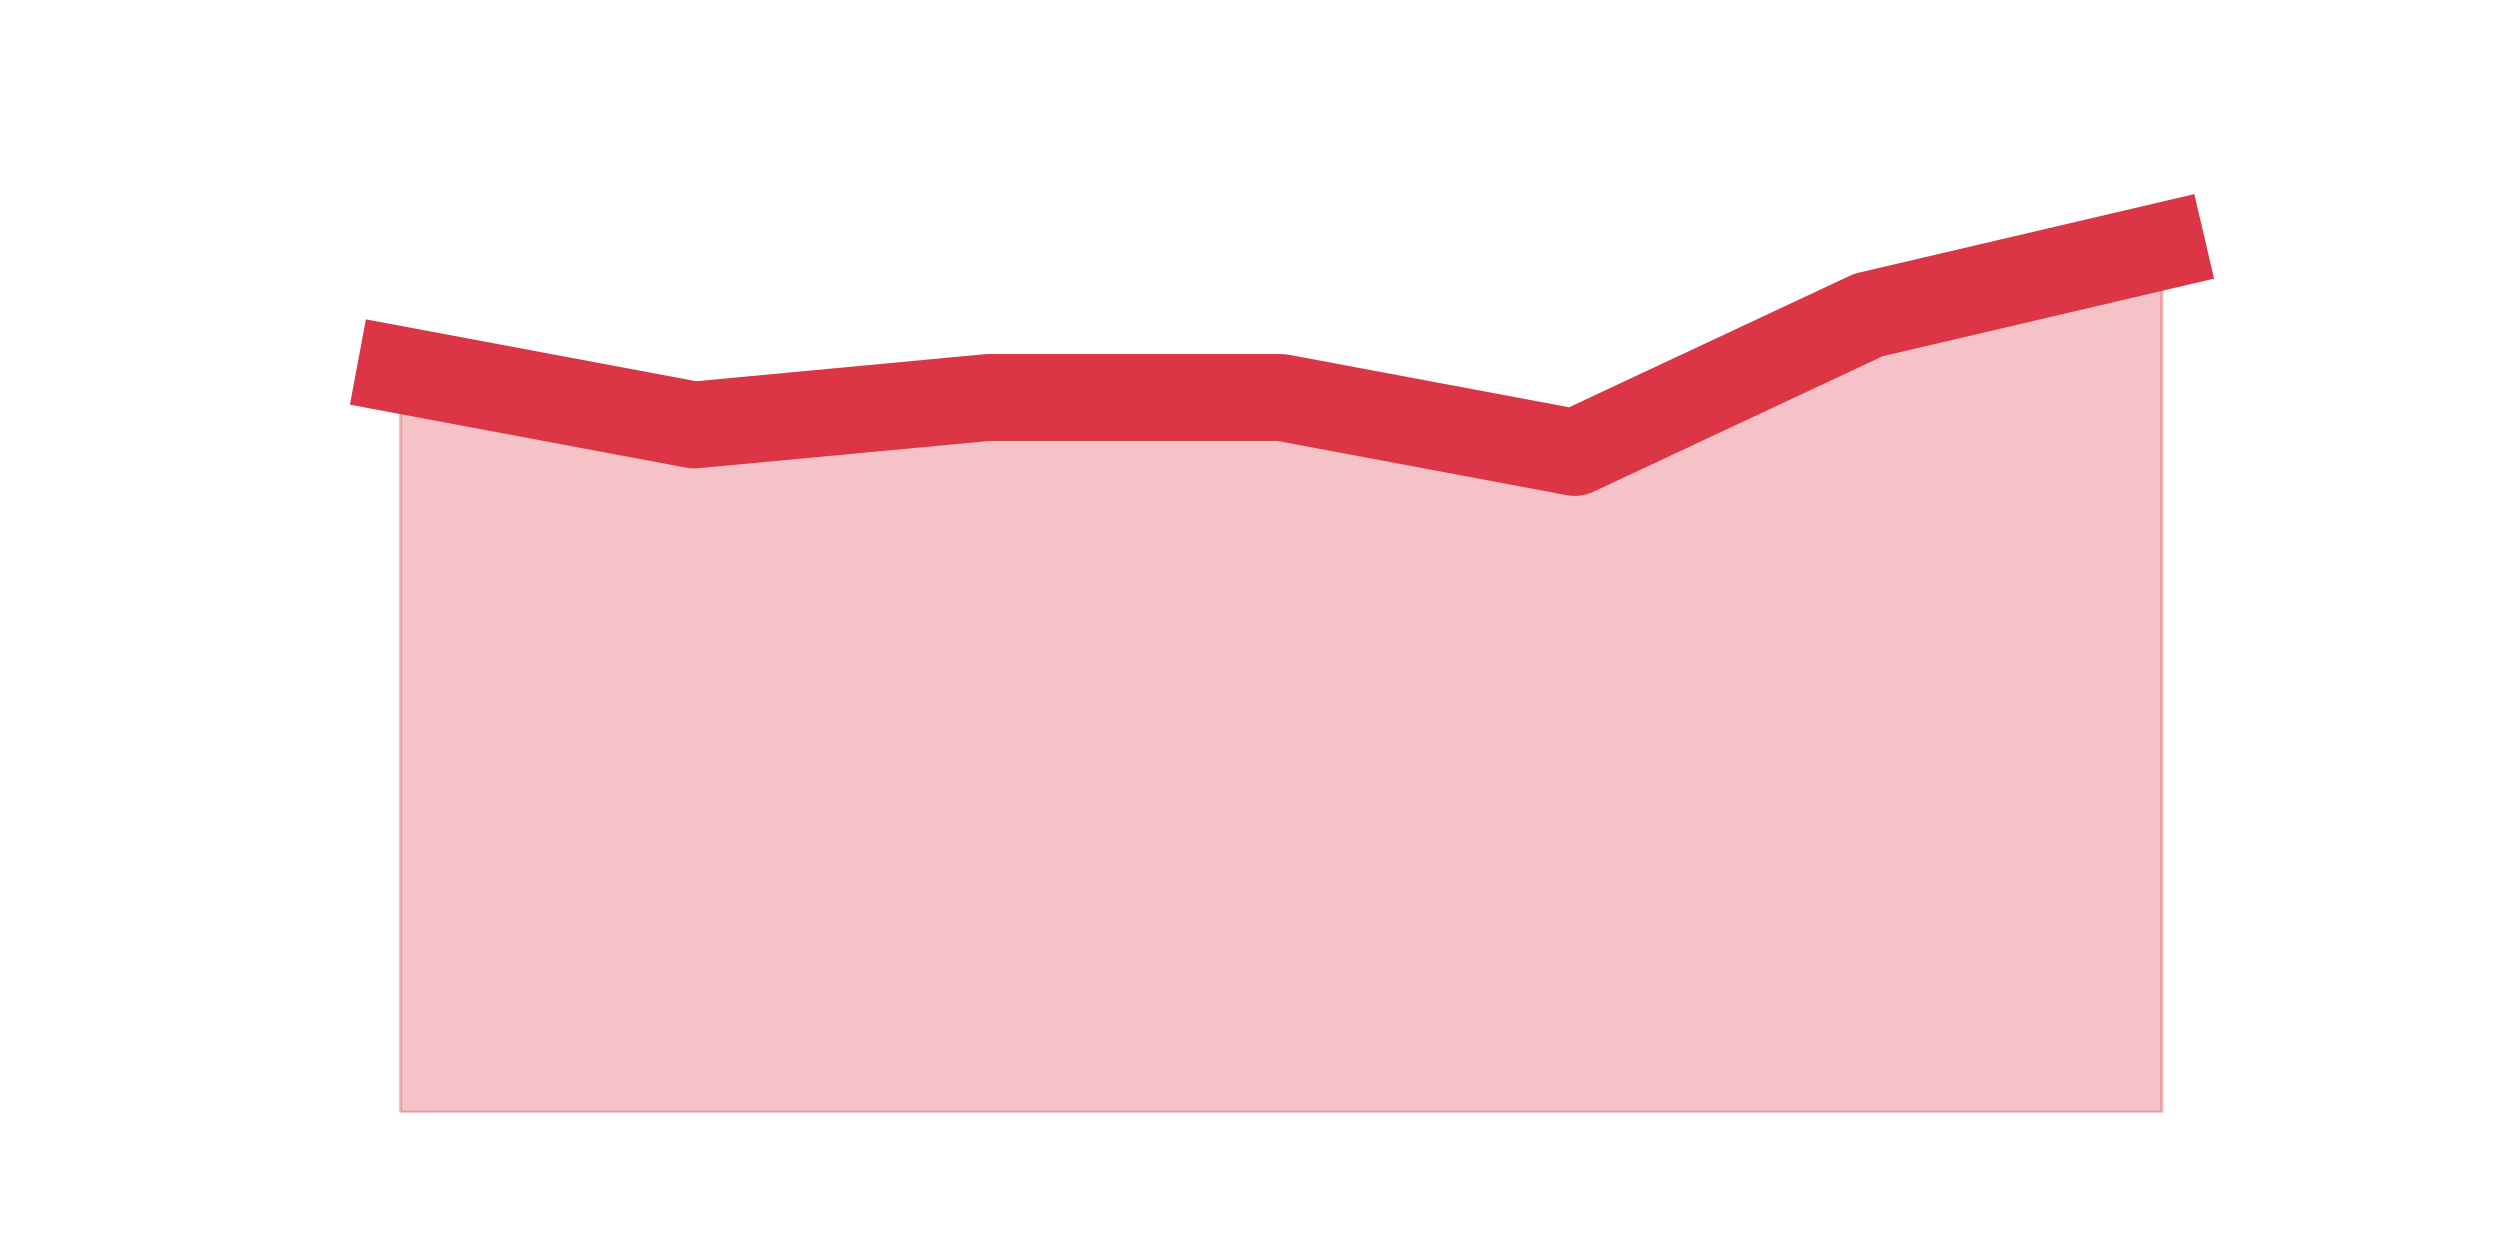 <?xml version="1.0" encoding="utf-8" standalone="no"?>
<!DOCTYPE svg PUBLIC "-//W3C//DTD SVG 1.1//EN"
  "http://www.w3.org/Graphics/SVG/1.1/DTD/svg11.dtd">
<svg height="360pt" version="1.1" viewBox="0 0 720 360" width="720pt" xmlns="http://www.w3.org/2000/svg" xmlns:xlink="http://www.w3.org/1999/xlink">
 <defs>
  <style type="text/css">*{stroke-linecap:butt;stroke-linejoin:round;}</style>
 </defs>
 <g id="figure_1">
  <g id="patch_1">
   <path d="M 0 360 
L 720 360 
L 720 0 
L 0 0 
z
" style="fill:none;"/>
  </g>
  <g id="axes_1">
   <g id="matplotlib.axis_1"/>
   <g id="matplotlib.axis_2"/>
   <g id="PolyCollection_1">
    <defs>
     <path d="M 115.364 -253.44 
L 115.364 -39.6 
L 199.909 -39.6 
L 284.455 -39.6 
L 369 -39.6 
L 453.545 -39.6 
L 538.091 -39.6 
L 622.636 -39.6 
L 622.636 -289.08 
L 622.636 -289.08 
L 538.091 -269.28 
L 453.545 -229.68 
L 369 -245.52 
L 284.455 -245.52 
L 199.909 -237.6 
L 115.364 -253.44 
z
" id="mdb8bc17e15" style="stroke:#dc3545;stroke-opacity:0.3;"/>
    </defs>
    <g clip-path="url(#pc301b604bf)">
     <use style="fill:#dc3545;fill-opacity:0.3;stroke:#dc3545;stroke-opacity:0.3;" x="0" xlink:href="#mdb8bc17e15" y="360"/>
    </g>
   </g>
   <g id="line2d_1">
    <path clip-path="url(#pc301b604bf)" d="M 115.364 106.56 
L 199.909 122.4 
L 284.455 114.48 
L 369 114.48 
L 453.545 130.32 
L 538.091 90.72 
L 622.636 70.92 
" style="fill:none;stroke:#dc3545;stroke-linecap:square;stroke-width:25;"/>
   </g>
  </g>
 </g>
 <defs>
  <clipPath id="pc301b604bf">
   <rect height="277.2" width="558" x="90" y="43.2"/>
  </clipPath>
 </defs>
</svg>
